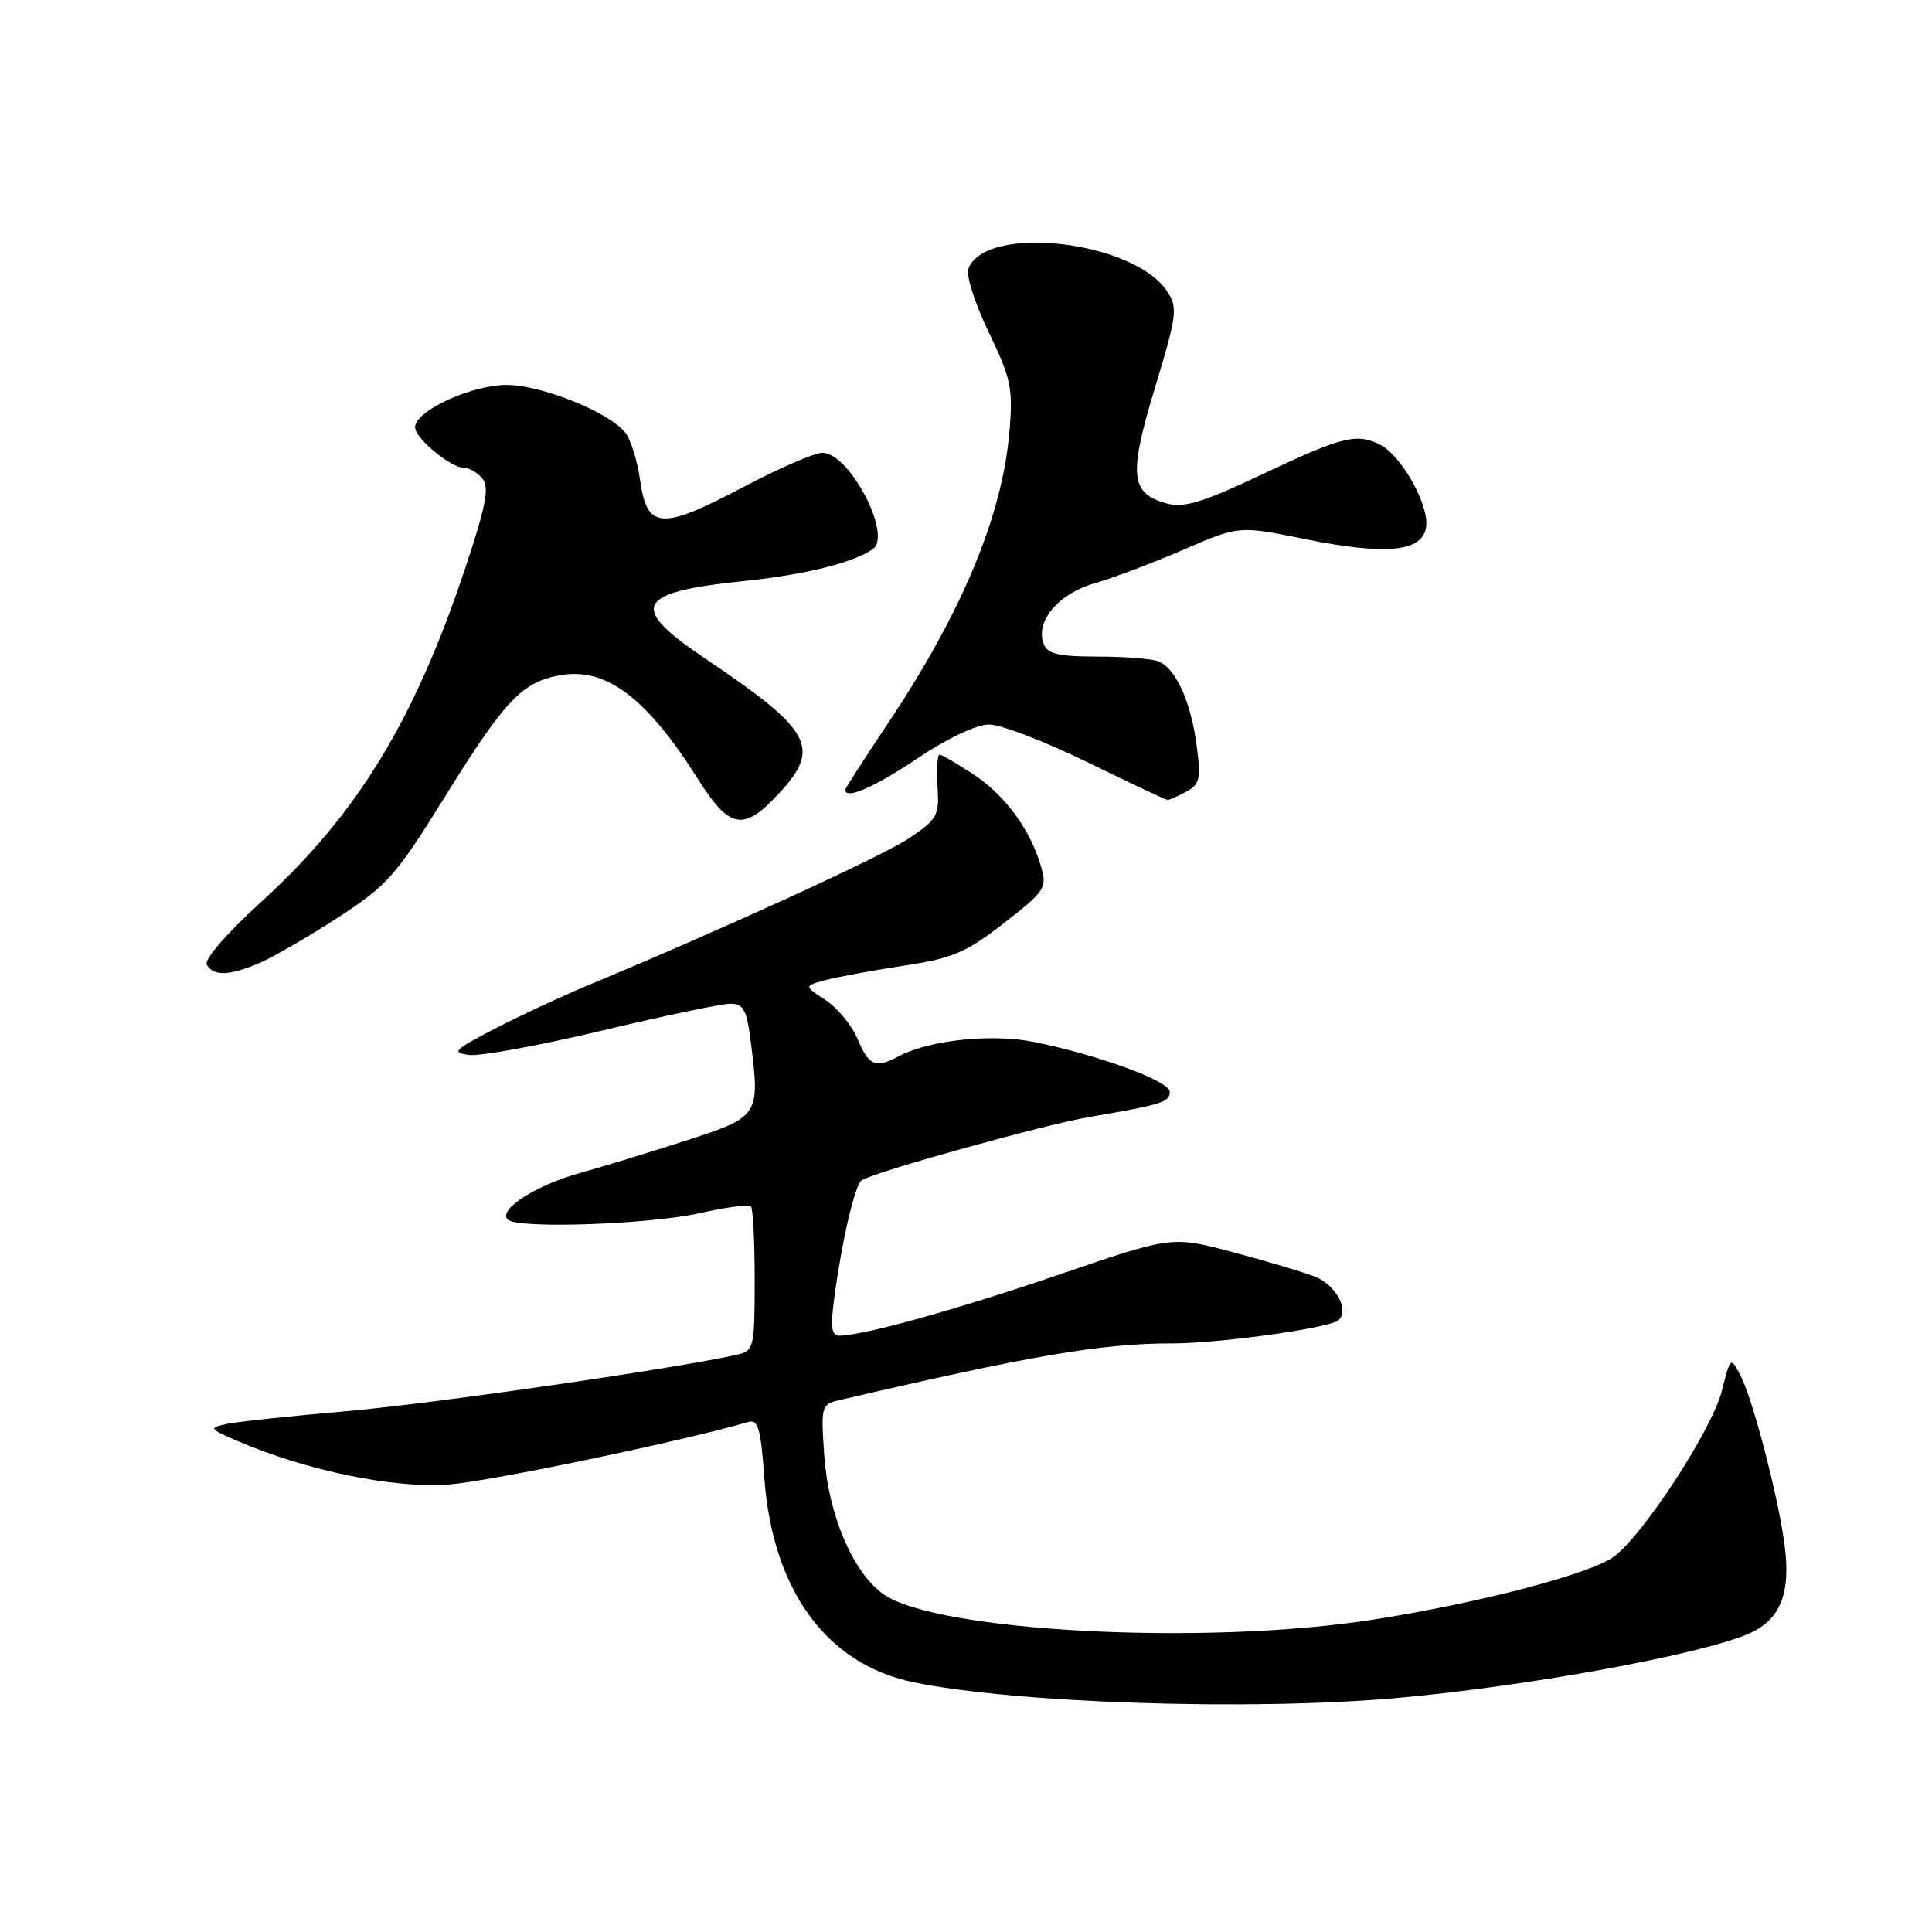<?xml version="1.0" encoding="UTF-8" standalone="no"?>
<!DOCTYPE svg PUBLIC "-//W3C//DTD SVG 1.1//EN" "http://www.w3.org/Graphics/SVG/1.1/DTD/svg11.dtd" >
<svg xmlns="http://www.w3.org/2000/svg" xmlns:xlink="http://www.w3.org/1999/xlink" version="1.1" viewBox="0 0 256 256">
 <g >
 <path fill="currentColor"
d=" M 185.00 225.00 C 202.10 223.48 224.83 219.35 231.54 216.55 C 235.91 214.72 237.35 211.18 236.44 204.52 C 235.55 197.99 232.23 185.33 230.59 182.19 C 229.32 179.77 229.29 179.80 228.15 184.31 C 226.88 189.37 217.81 203.31 213.88 206.24 C 210.81 208.53 196.13 212.39 182.00 214.60 C 159.76 218.10 123.95 216.22 117.00 211.20 C 113.01 208.32 109.79 200.76 109.23 192.99 C 108.76 186.38 108.83 186.08 111.12 185.55 C 136.59 179.61 146.03 177.99 155.32 178.01 C 161.55 178.01 176.16 175.98 177.35 174.94 C 178.85 173.63 177.02 170.25 174.22 169.15 C 172.72 168.57 167.86 167.12 163.40 165.93 C 155.30 163.77 155.30 163.77 140.40 168.87 C 126.75 173.53 114.47 176.95 111.19 176.99 C 110.20 177.00 110.03 175.83 110.51 172.25 C 111.55 164.41 113.28 156.94 114.20 156.38 C 116.05 155.23 138.41 149.02 144.28 148.02 C 154.01 146.35 155.00 146.05 155.00 144.67 C 155.00 143.25 145.57 139.79 136.99 138.06 C 131.36 136.93 123.08 137.82 119.04 139.98 C 116.01 141.60 115.12 141.22 113.65 137.70 C 112.89 135.89 110.98 133.56 109.40 132.52 C 106.52 130.64 106.52 130.64 109.42 129.86 C 111.01 129.44 115.66 128.58 119.76 127.96 C 126.23 126.98 127.99 126.23 133.01 122.33 C 138.45 118.11 138.76 117.64 137.96 114.88 C 136.56 109.98 133.23 105.42 129.02 102.63 C 126.83 101.19 124.80 100.00 124.50 100.00 C 124.21 100.00 124.08 101.88 124.23 104.18 C 124.48 108.06 124.21 108.55 120.50 111.05 C 116.94 113.44 96.02 123.02 78.00 130.52 C 74.42 132.01 68.80 134.63 65.50 136.34 C 60.14 139.13 59.78 139.49 62.17 139.79 C 63.63 139.97 71.55 138.52 79.76 136.56 C 87.96 134.60 95.62 133.00 96.77 133.00 C 98.54 133.00 98.96 133.80 99.52 138.32 C 100.70 147.78 100.56 148.00 91.00 151.10 C 86.33 152.61 79.97 154.56 76.87 155.42 C 70.97 157.06 65.96 160.28 67.27 161.60 C 68.51 162.85 85.99 162.26 92.75 160.74 C 96.19 159.97 99.23 159.56 99.50 159.84 C 99.78 160.11 100.00 164.52 100.00 169.65 C 100.00 178.49 99.88 178.99 97.75 179.48 C 90.09 181.26 57.36 186.00 46.00 186.98 C 38.58 187.62 31.38 188.39 30.00 188.69 C 27.63 189.20 27.72 189.32 31.50 190.95 C 40.63 194.88 52.24 197.26 59.50 196.70 C 65.03 196.27 90.58 190.93 99.11 188.43 C 100.45 188.03 100.80 189.21 101.27 195.73 C 102.34 210.69 109.49 220.51 121.03 222.90 C 134.45 225.69 165.72 226.71 185.00 225.00 Z  M 34.28 127.65 C 36.05 126.91 40.73 124.20 44.69 121.64 C 51.29 117.36 52.44 116.07 58.85 105.74 C 66.89 92.79 69.12 90.42 74.13 89.49 C 80.27 88.36 85.65 92.39 92.50 103.26 C 96.66 109.85 98.50 110.19 103.13 105.23 C 108.87 99.07 107.66 96.82 93.38 87.22 C 83.23 80.39 84.21 78.47 98.57 76.99 C 106.67 76.16 113.18 74.54 115.67 72.74 C 118.25 70.87 112.55 60.00 108.97 60.00 C 107.94 60.00 103.20 62.05 98.45 64.56 C 87.60 70.28 85.75 70.16 84.83 63.69 C 84.46 61.05 83.55 58.16 82.82 57.28 C 80.56 54.55 71.74 51.02 67.14 51.01 C 62.47 51.00 55.00 54.45 55.00 56.61 C 55.00 58.08 59.73 62.00 61.51 62.00 C 62.20 62.00 63.29 62.64 63.94 63.43 C 64.88 64.56 64.38 67.10 61.57 75.51 C 54.86 95.55 47.33 107.87 34.78 119.35 C 29.95 123.75 26.99 127.18 27.41 127.86 C 28.34 129.36 30.35 129.30 34.28 127.65 Z  M 157.18 104.90 C 158.99 103.94 159.15 103.20 158.56 98.75 C 157.78 92.90 155.77 88.51 153.46 87.62 C 152.56 87.28 148.93 87.00 145.39 87.00 C 140.31 87.00 138.80 86.65 138.30 85.34 C 137.15 82.35 140.22 78.67 145.02 77.30 C 147.48 76.59 152.80 74.58 156.84 72.83 C 164.17 69.65 164.17 69.65 173.02 71.45 C 184.17 73.71 189.00 73.07 189.00 69.32 C 189.00 66.25 185.58 60.38 182.98 58.99 C 179.91 57.35 177.91 57.82 168.00 62.50 C 158.46 67.01 156.53 67.53 153.55 66.38 C 149.83 64.95 149.73 62.28 153.03 51.41 C 155.95 41.78 156.08 40.77 154.67 38.63 C 150.28 31.91 130.61 29.64 128.33 35.58 C 127.98 36.48 129.17 40.21 131.00 44.00 C 133.96 50.13 134.24 51.43 133.76 57.15 C 132.82 68.34 127.44 81.23 117.57 95.98 C 114.51 100.56 112.00 104.46 112.00 104.65 C 112.00 106.00 115.84 104.33 121.55 100.50 C 125.53 97.83 129.41 96.00 131.07 96.00 C 132.61 96.00 138.47 98.25 144.10 101.00 C 149.72 103.75 154.50 106.00 154.73 106.00 C 154.95 106.00 156.05 105.51 157.18 104.90 Z "/>
</g>
</svg>